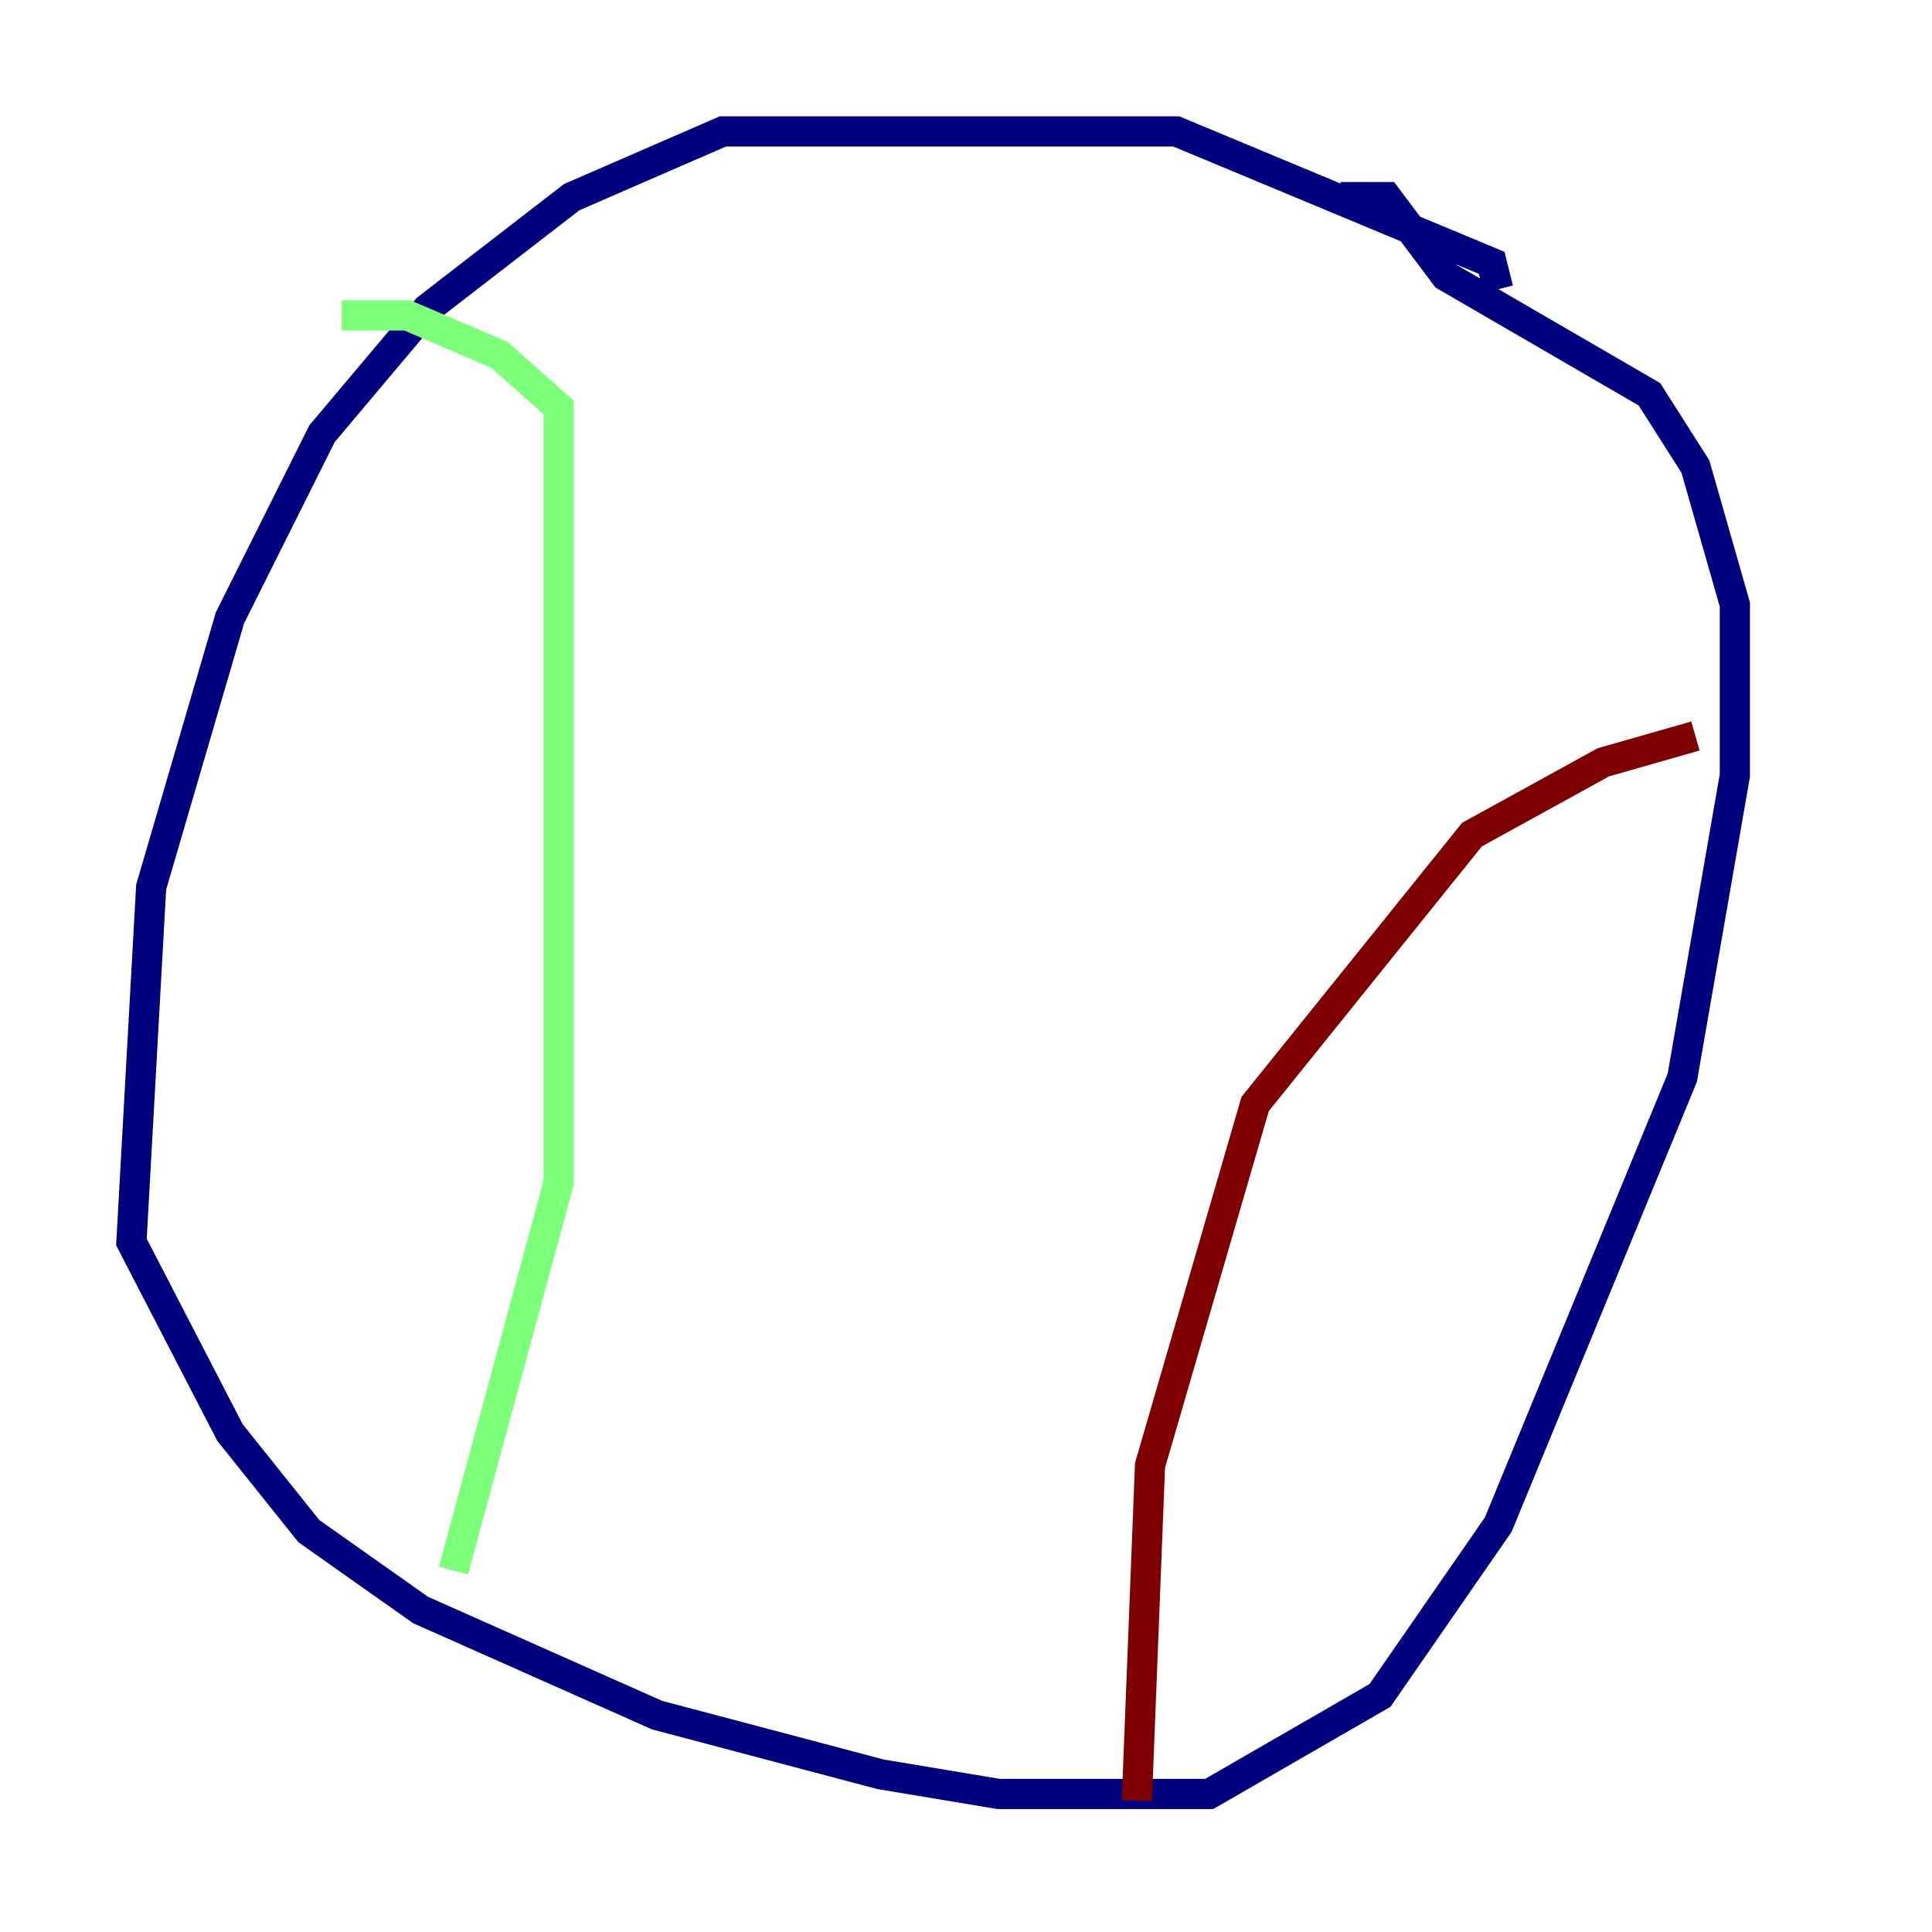 <?xml version="1.0" encoding="utf-8" ?>
<svg baseProfile="tiny" height="128" version="1.2" viewBox="0,0,128,128" width="128" xmlns="http://www.w3.org/2000/svg" xmlns:ev="http://www.w3.org/2001/xml-events" xmlns:xlink="http://www.w3.org/1999/xlink"><defs /><polyline fill="none" points="99.265,19.157 98.83,17.415 77.932,8.707 47.891,8.707 37.878,13.061 28.299,20.463 21.333,28.735 15.238,40.925 10.014,58.776 8.707,82.286 15.238,94.912 20.463,101.442 27.864,106.667 43.537,113.633 58.34,117.551 66.177,118.857 80.109,118.857 91.429,112.326 99.265,101.007 111.456,71.401 114.939,51.374 114.939,40.054 112.326,30.912 109.279,26.122 95.782,18.286 91.864,13.061 88.816,13.061" stroke="#00007f" stroke-width="2" /><polyline fill="none" points="22.64,20.898 26.993,20.898 33.088,23.51 37.007,26.993 37.007,78.367 30.041,104.054" stroke="#7cff79" stroke-width="2" /><polyline fill="none" points="112.326,48.762 106.231,50.503 97.524,55.292 83.156,73.143 76.191,97.088 75.32,119.293" stroke="#7f0000" stroke-width="2" /></svg>